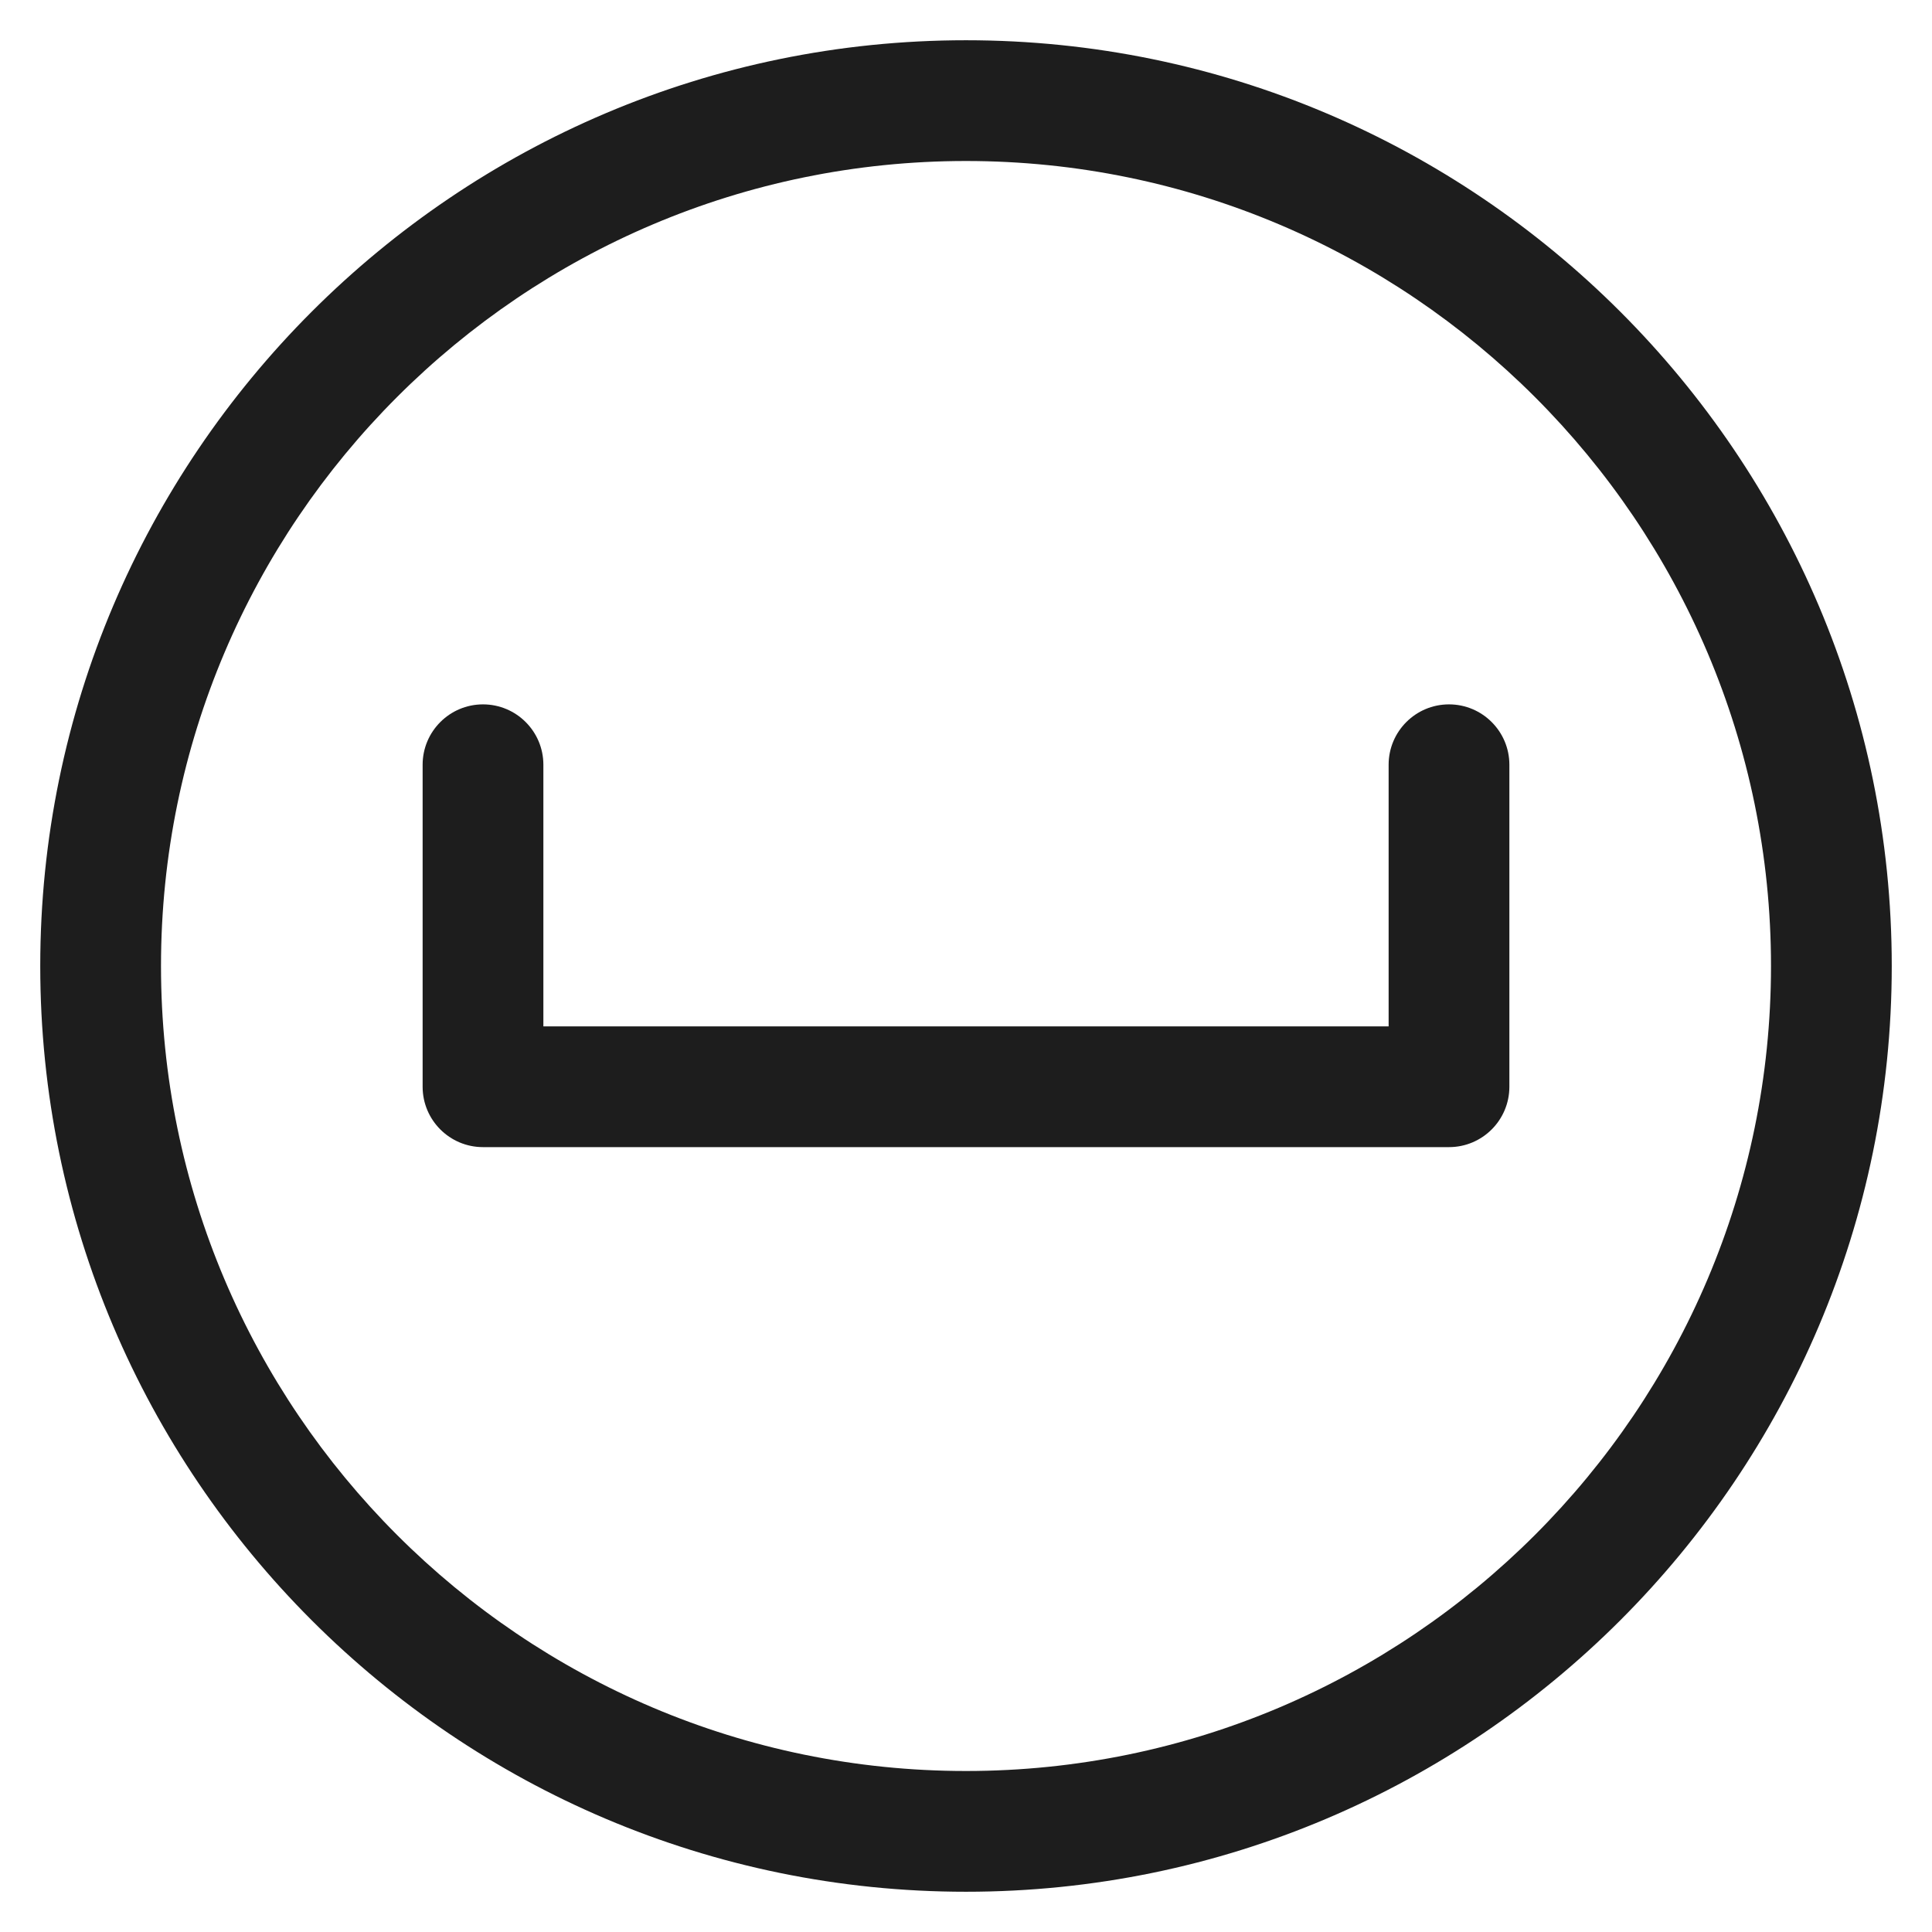 <?xml version="1.0" ?><svg baseProfile="tiny" id="Layer_1" overflow="scroll" version="1.1" viewBox="0 0 24 24" xml:space="preserve" xmlns="http://www.w3.org/2000/svg" xmlns:xlink="http://www.w3.org/1999/xlink"><path d="M12,0.5C5.659,0.5,0.5,5.659,0.5,12S5.659,23.5,12,23.5S23.5,18.341,23.5,12  S18.341,0.5,12,0.5z M12,22C6.486,22,2,17.514,2,12S6.486,2,12,2s10,4.486,10,10S17.514,22,12,22z" fill="#1D1D1D"/><path d="M18,8.75c-0.414,0-0.75,0.336-0.75,0.75v3.25H6.75V9.5c0-0.414-0.336-0.75-0.75-0.75  S5.25,9.086,5.25,9.5v4c0,0.414,0.336,0.75,0.75,0.75h12c0.414,0,0.75-0.336,0.75-0.75v-4  C18.75,9.086,18.414,8.75,18,8.75z" fill="#1D1D1D"/></svg>